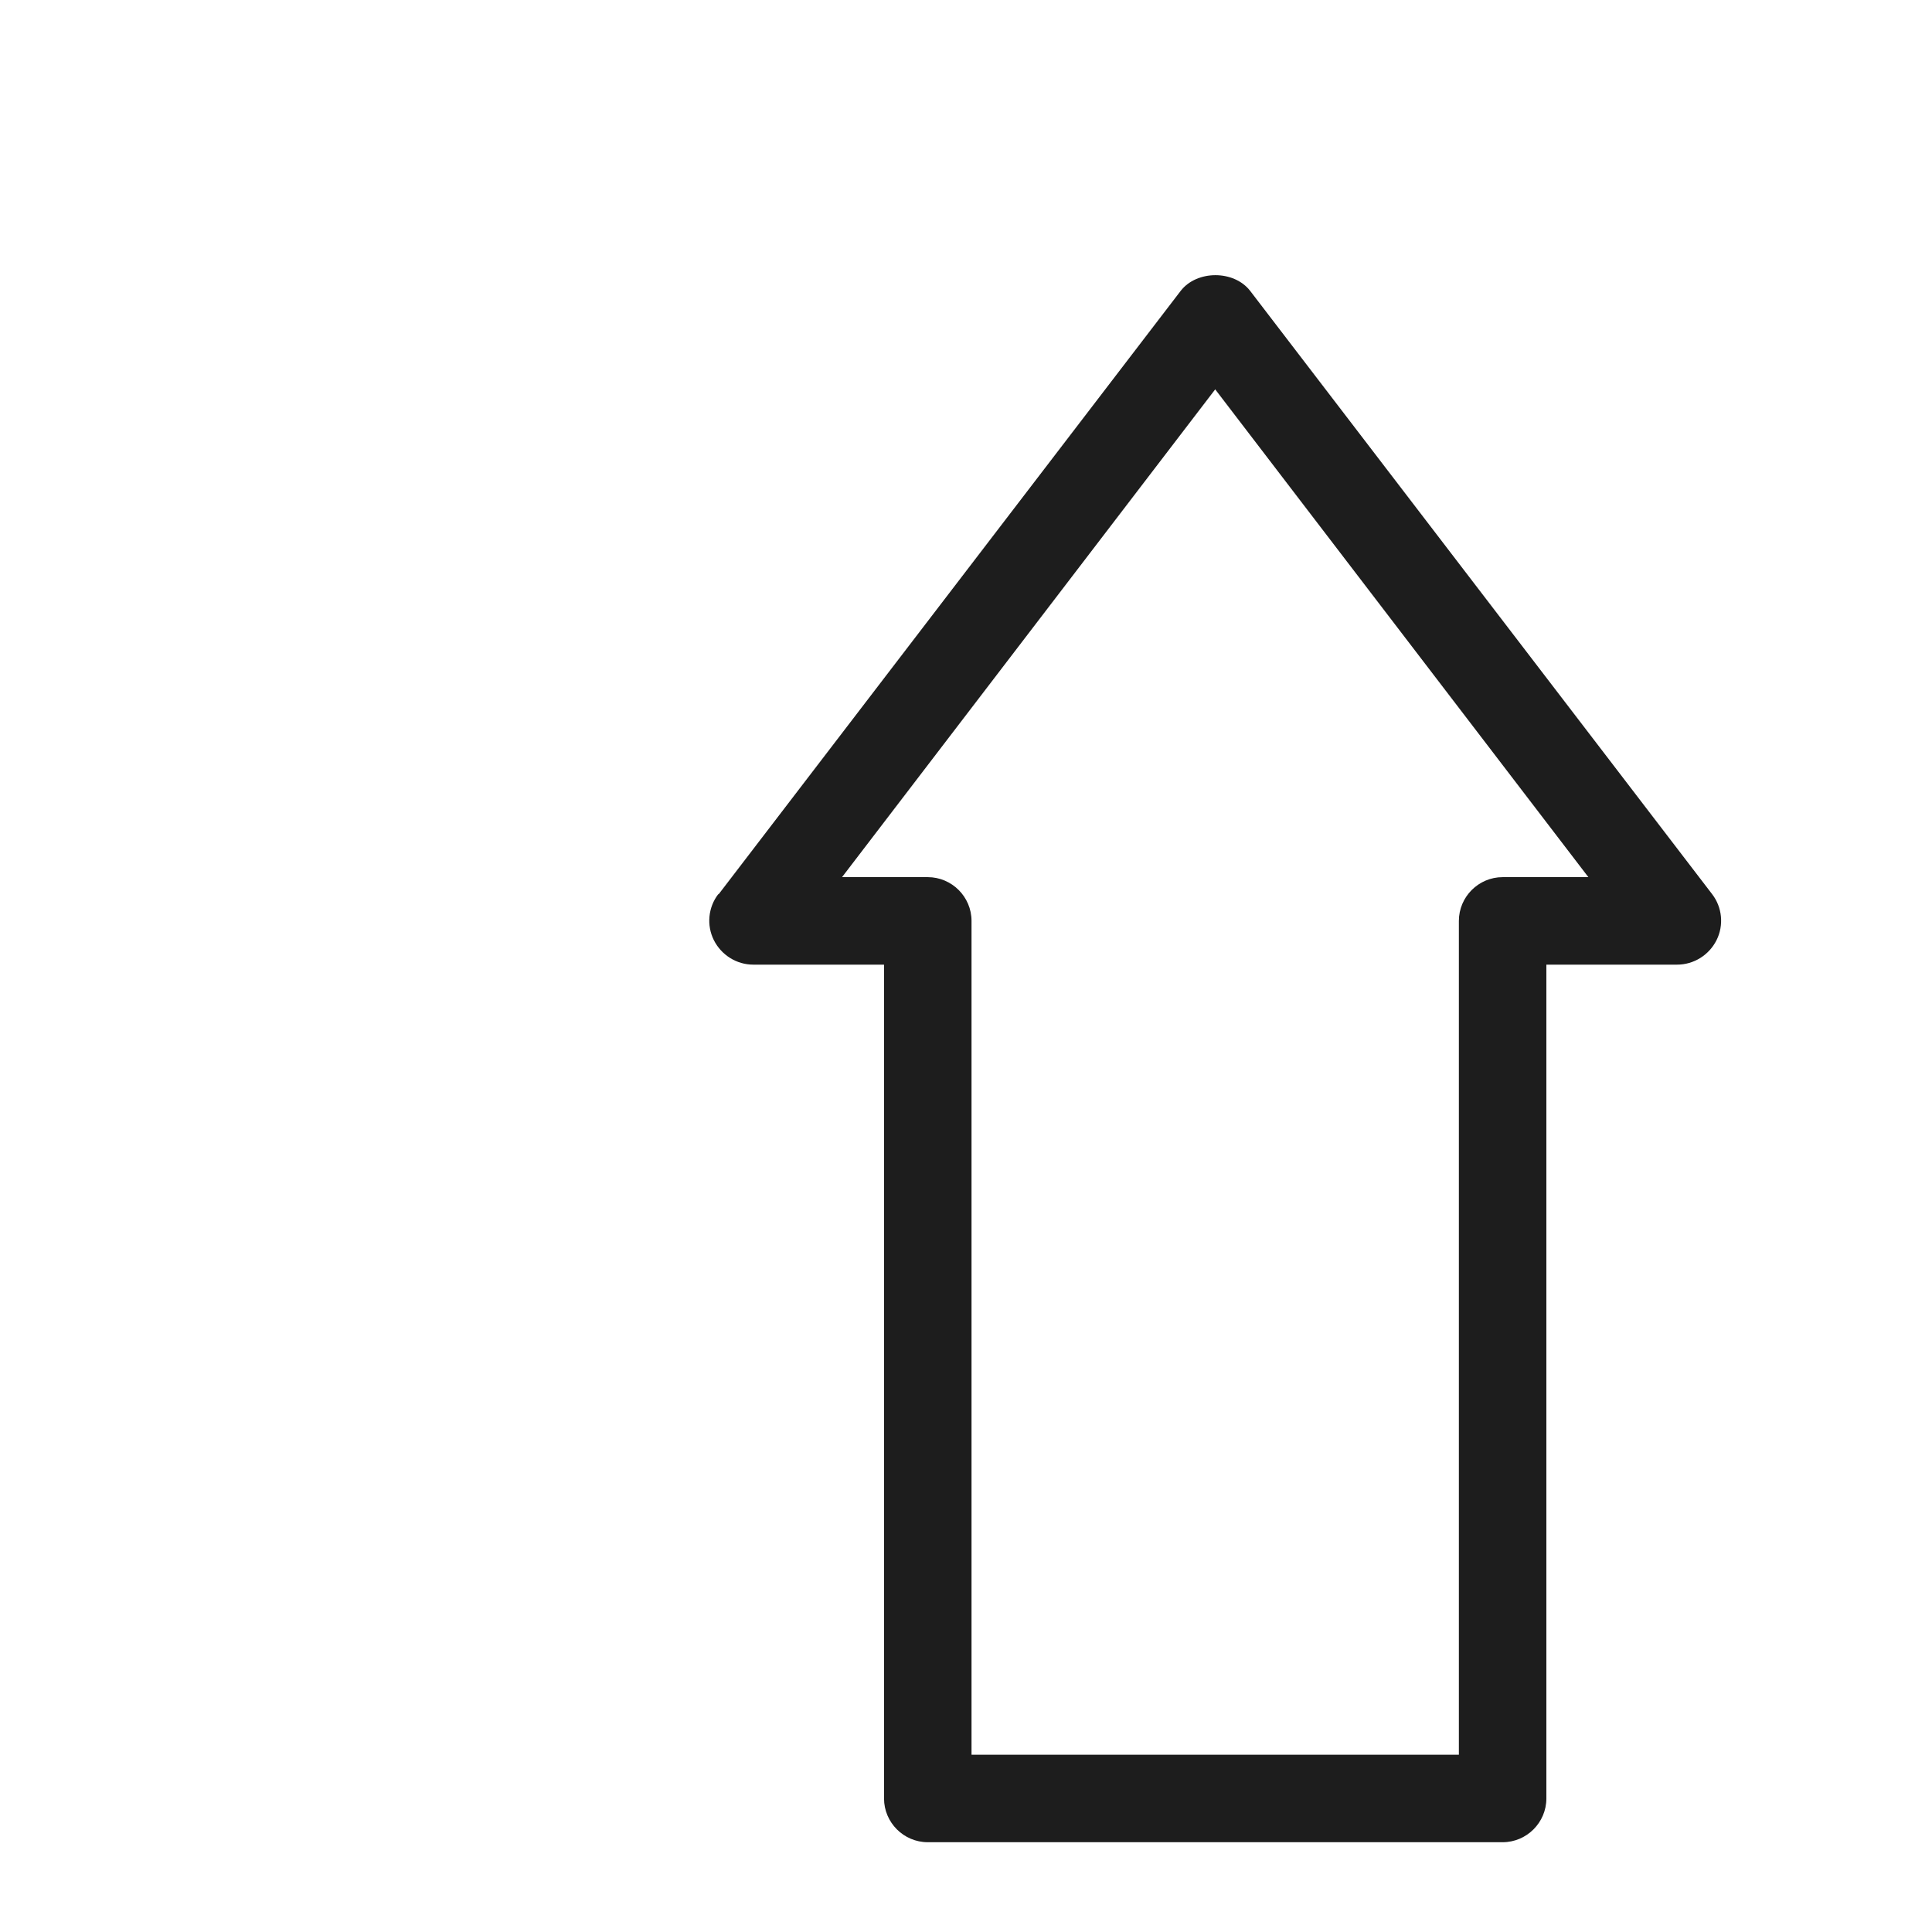 <?xml version="1.0" encoding="iso-8859-1"?>
<!DOCTYPE svg PUBLIC "-//W3C//DTD SVG 1.1//EN" "http://www.w3.org/Graphics/SVG/1.1/DTD/svg11.dtd">
<svg version="1.1" xmlns="http://www.w3.org/2000/svg" xmlns:xlink="http://www.w3.org/1999/xlink" x="0px"
	y="0px" width="511.626px" height="511.627px" viewBox="0 0 1100 1100"
	style="enable-background:new 0 0 1100 1100;" xml:space="preserve">
	<g>
		

<path transform="rotate(180 500 500) scale(0.9)" d="M656.467 545.418l-292.255 381.647c-10.24 13.284-33.764 13.284-44.004 0l-292.255-381.647c-6.365-8.303-7.472-19.65-2.768-29.059s14.391-15.498 24.908-15.498h82.75v-527.498c0-15.222 12.454-27.676 27.676-27.676h363.658c15.222 0 27.676 12.454 27.676 27.676v527.498h82.75c10.517 0 20.203 6.089 24.908 15.498s3.598 20.757-2.768 29.059h-0.277zM160.519 556.212h-54.244l236.074 308.583 236.074-308.583h-54.244c-15.222 0-27.676-12.454-27.676-27.676v-527.498h-308.307v527.498c0 15.222-12.454 27.676-27.676 27.676z" fill="#1D1D1D" />

    </g>
</svg>